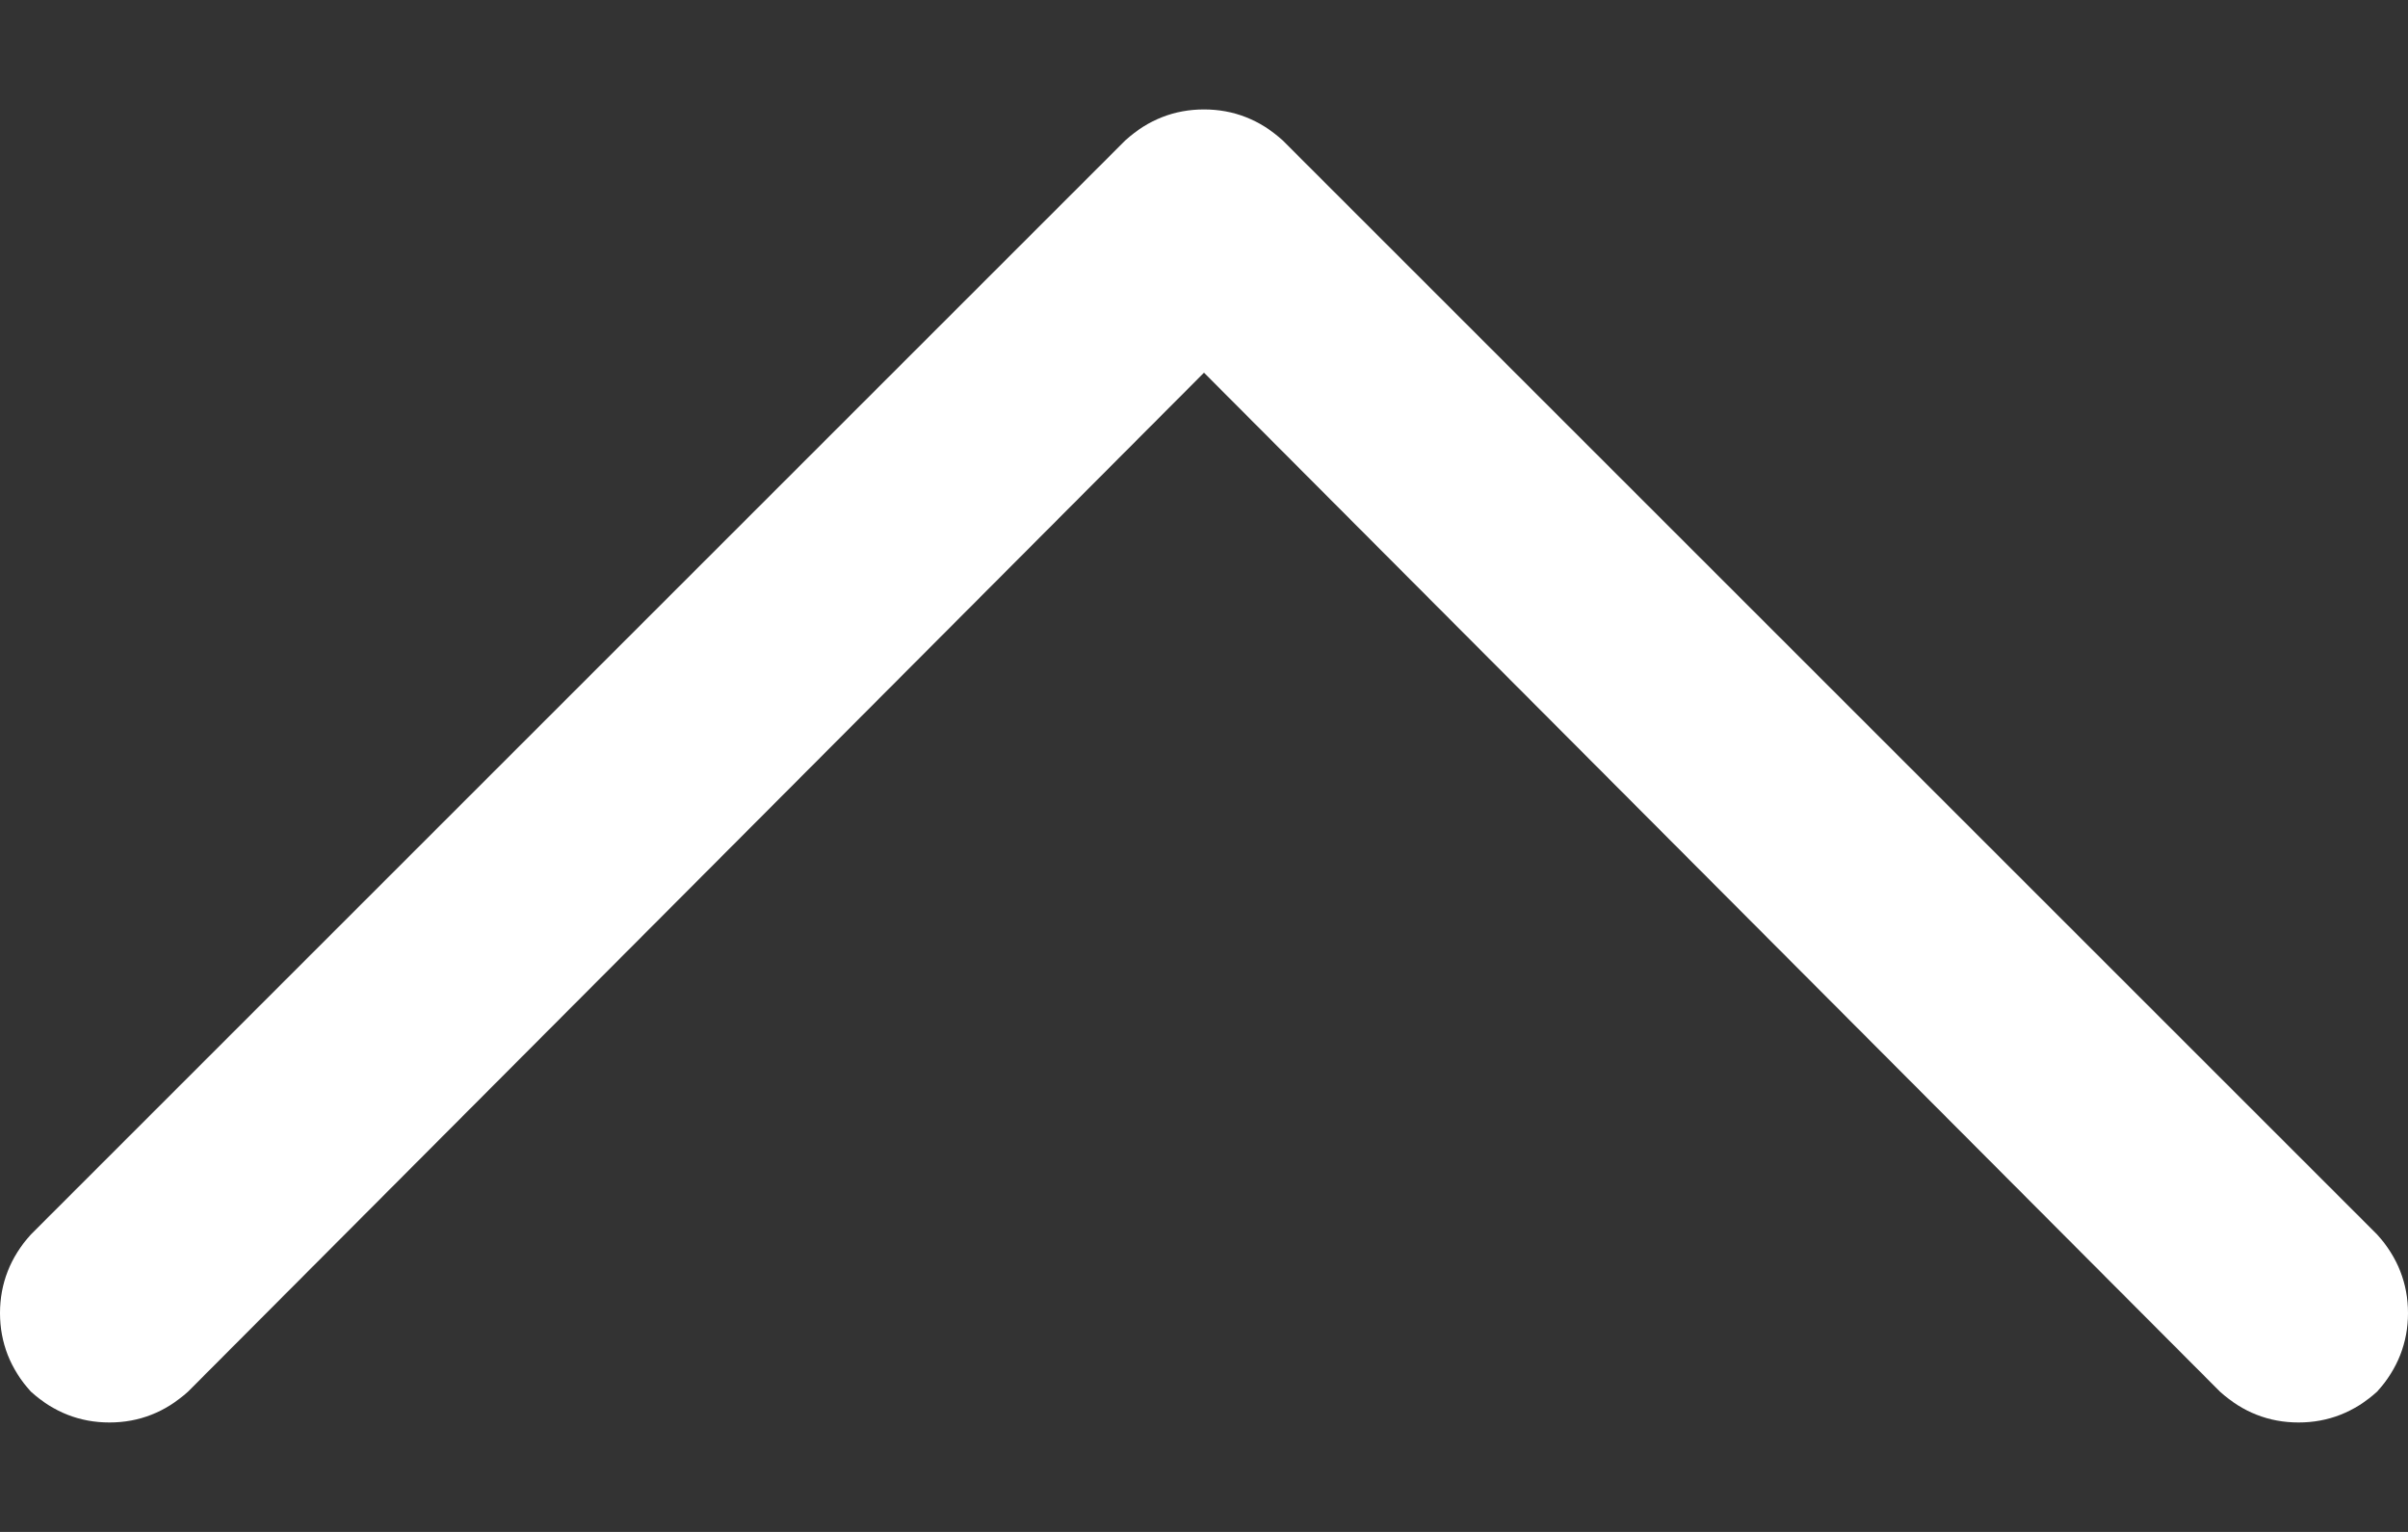 <svg width="11" height="7" viewBox="0 0 11 7" fill="none" xmlns="http://www.w3.org/2000/svg">
<rect x="0" y="0" width="11" height="7" fill="#333333" stroke="none"/>
<path d="M5.141 0.641C5.245 0.547 5.365 0.5 5.5 0.5C5.635 0.5 5.755 0.547 5.859 0.641L10.859 5.641C10.953 5.745 11 5.865 11 6C11 6.135 10.953 6.255 10.859 6.359C10.755 6.453 10.635 6.5 10.5 6.5C10.365 6.5 10.245 6.453 10.141 6.359L5.5 1.703L0.859 6.359C0.755 6.453 0.635 6.5 0.5 6.5C0.365 6.5 0.245 6.453 0.141 6.359C0.047 6.255 0 6.135 0 6C0 5.865 0.047 5.745 0.141 5.641L5.141 0.641Z" fill="white"/>
</svg>
